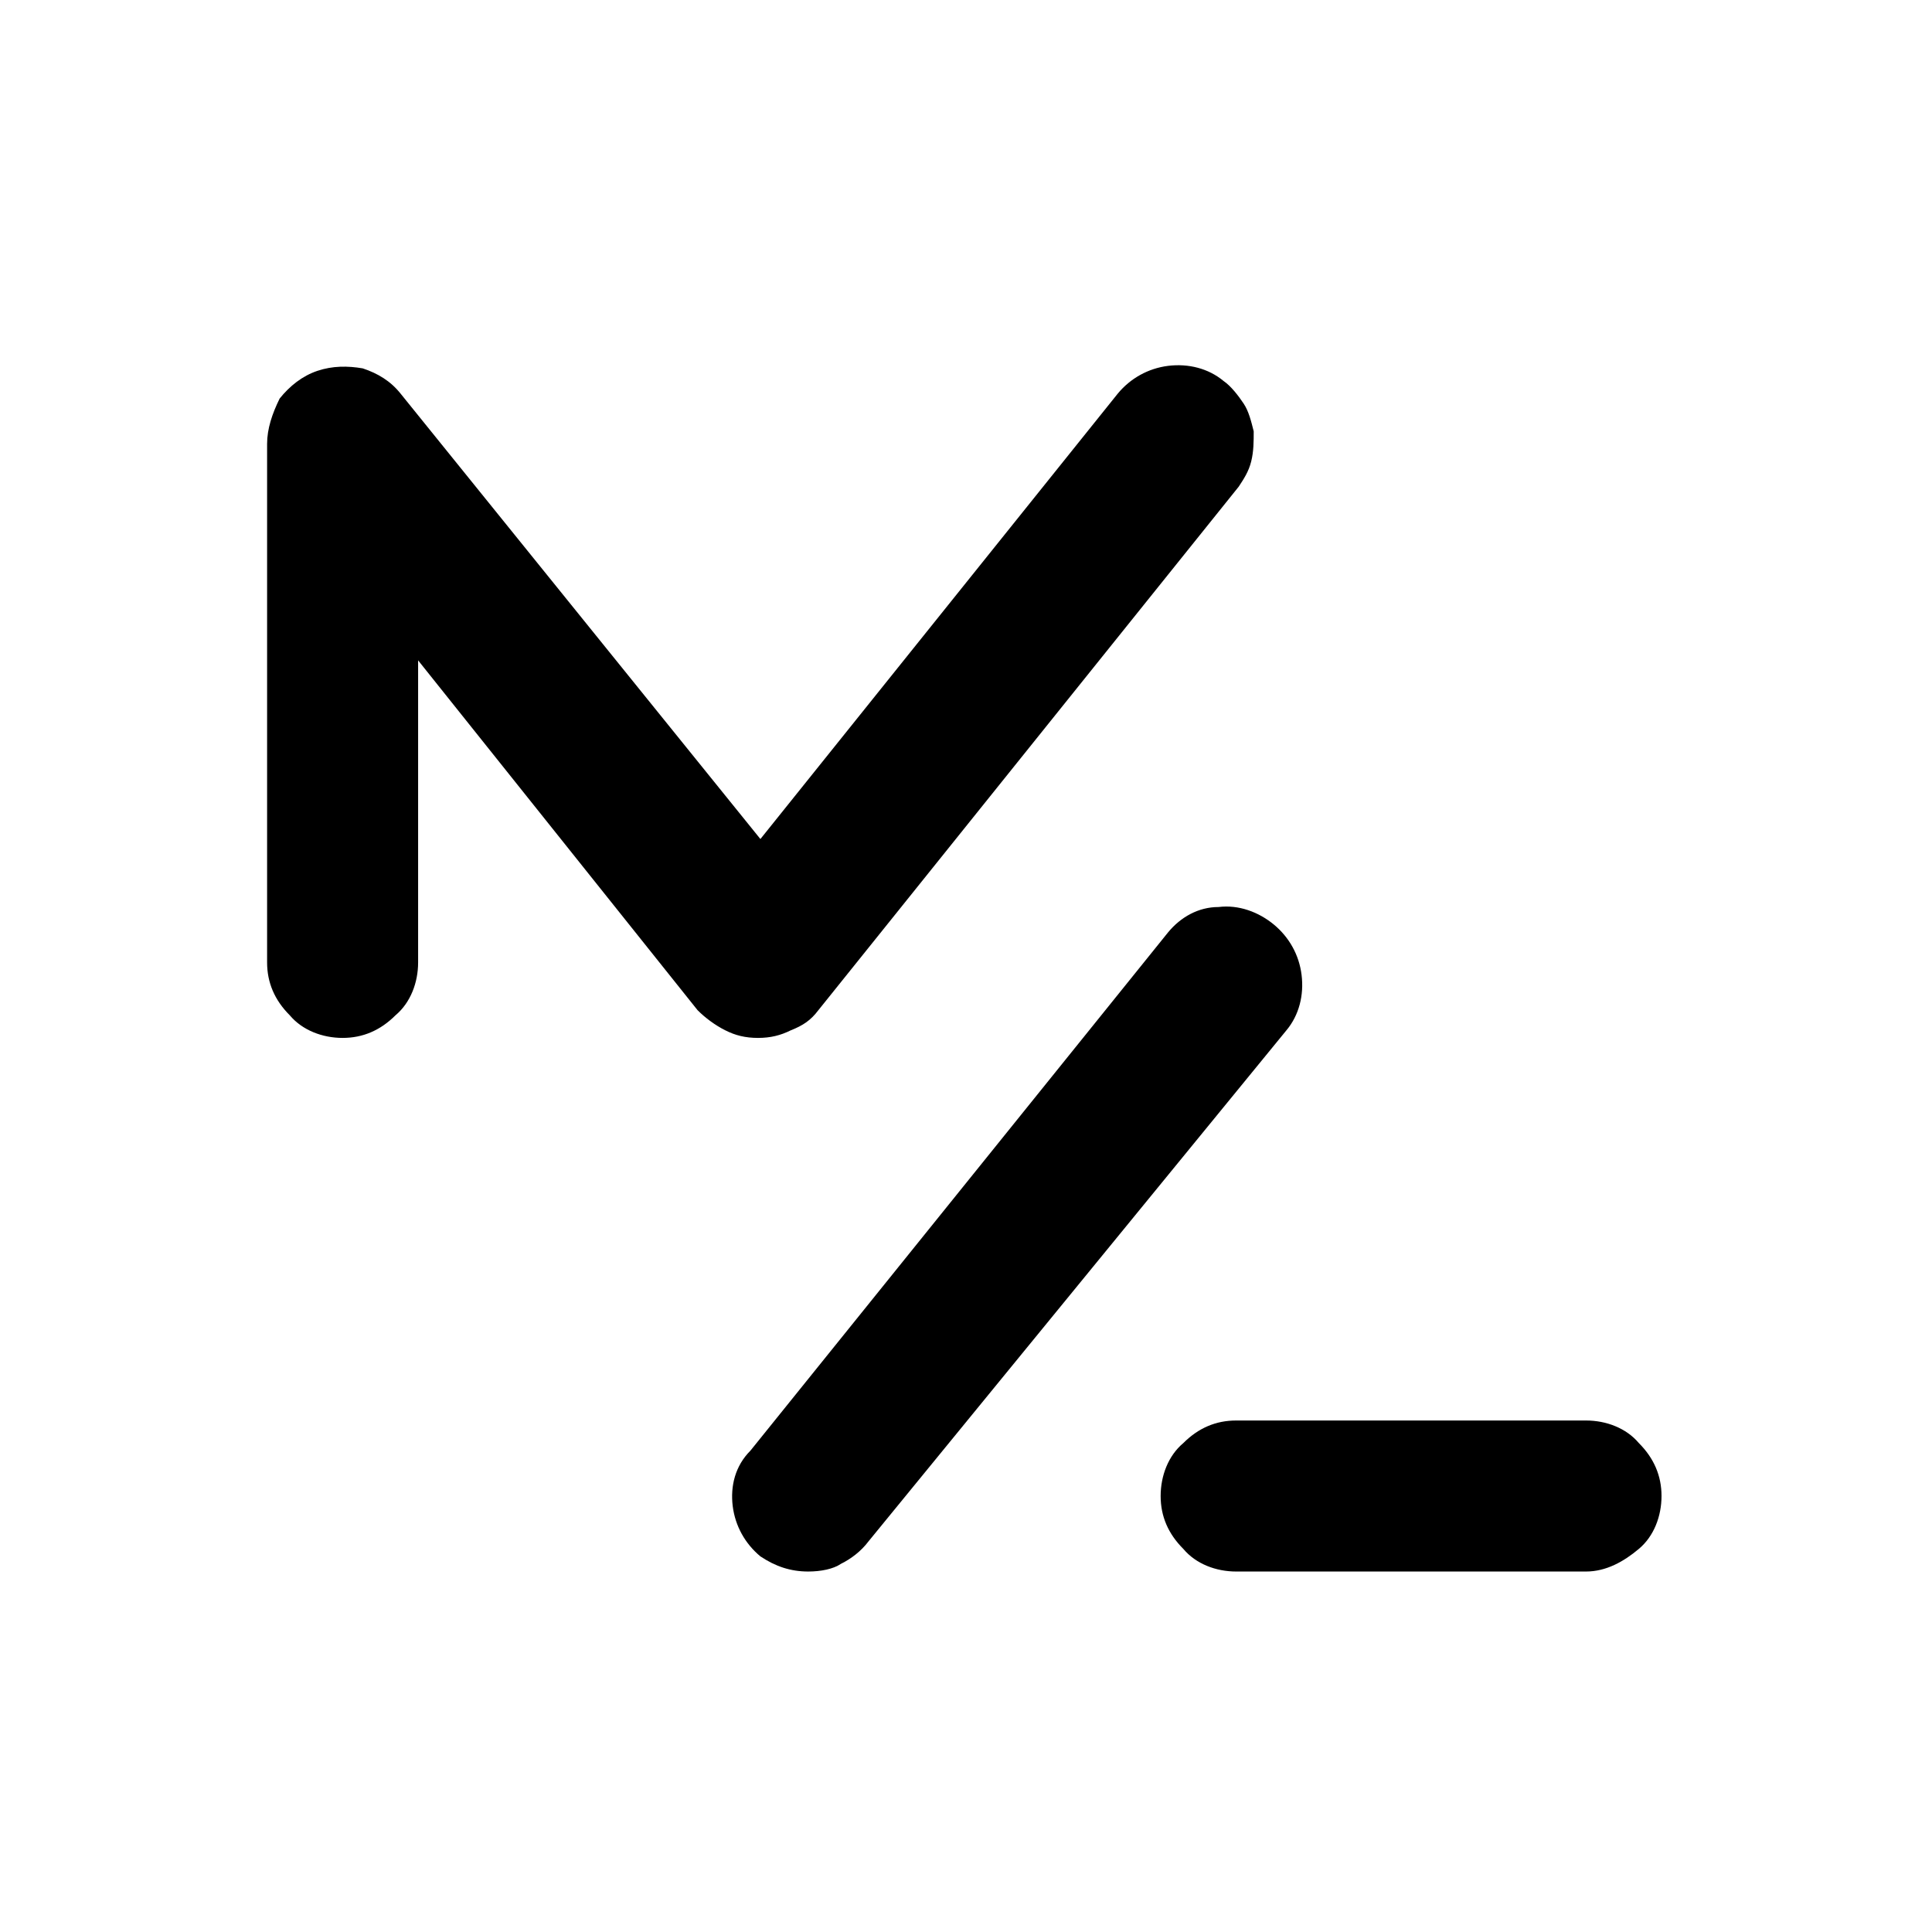 <svg width="1em" height="1em" viewBox="0 0 36 36" fill="none" xmlns="http://www.w3.org/2000/svg">
  <path
    d="M14.123 19.34C13.889 19.34 13.701 19.293 13.514 19.198C13.326 19.104 13.139 18.965 12.998 18.823L7.791 12.305V17.933C7.791 18.308 7.65 18.683 7.37 18.918C7.088 19.2 6.761 19.34 6.384 19.34C6.009 19.34 5.634 19.198 5.399 18.918C5.117 18.636 4.977 18.309 4.977 17.933V8.271C4.977 7.989 5.072 7.708 5.211 7.426C5.399 7.192 5.633 7.005 5.915 6.91C6.197 6.816 6.477 6.816 6.759 6.864C7.04 6.958 7.275 7.098 7.463 7.333L14.169 15.634L20.829 7.333C21.063 7.051 21.392 6.864 21.767 6.817C22.142 6.771 22.517 6.864 22.799 7.099C22.939 7.194 23.081 7.381 23.174 7.521C23.267 7.66 23.314 7.849 23.361 8.037C23.361 8.224 23.361 8.412 23.314 8.599C23.268 8.787 23.174 8.928 23.081 9.069L15.248 18.825C15.107 19.012 14.966 19.107 14.732 19.2C14.544 19.293 14.357 19.34 14.123 19.34Z"
    fill="currentColor" />
  <path
    d="M29.553 29.283H23.034C22.659 29.283 22.284 29.142 22.049 28.861C21.767 28.579 21.627 28.253 21.627 27.876C21.627 27.501 21.768 27.126 22.049 26.89C22.331 26.608 22.657 26.469 23.034 26.469H29.553C29.928 26.469 30.303 26.61 30.538 26.89C30.82 27.172 30.96 27.5 30.96 27.876C30.96 28.251 30.819 28.626 30.538 28.861C30.258 29.097 29.928 29.283 29.553 29.283Z"
    fill="currentColor" />
  <path
    d="M15.06 29.283C14.732 29.283 14.451 29.189 14.169 29.001C13.887 28.767 13.7 28.439 13.653 28.064C13.607 27.689 13.7 27.314 13.982 27.032L21.768 17.37C22.002 17.088 22.331 16.901 22.706 16.901C23.081 16.854 23.456 16.995 23.738 17.229C24.02 17.463 24.207 17.791 24.253 18.166C24.3 18.541 24.207 18.916 23.971 19.198L16.185 28.719C16.044 28.907 15.857 29.047 15.669 29.14C15.53 29.236 15.296 29.283 15.06 29.283Z"
    fill="currentColor" />
</svg>
